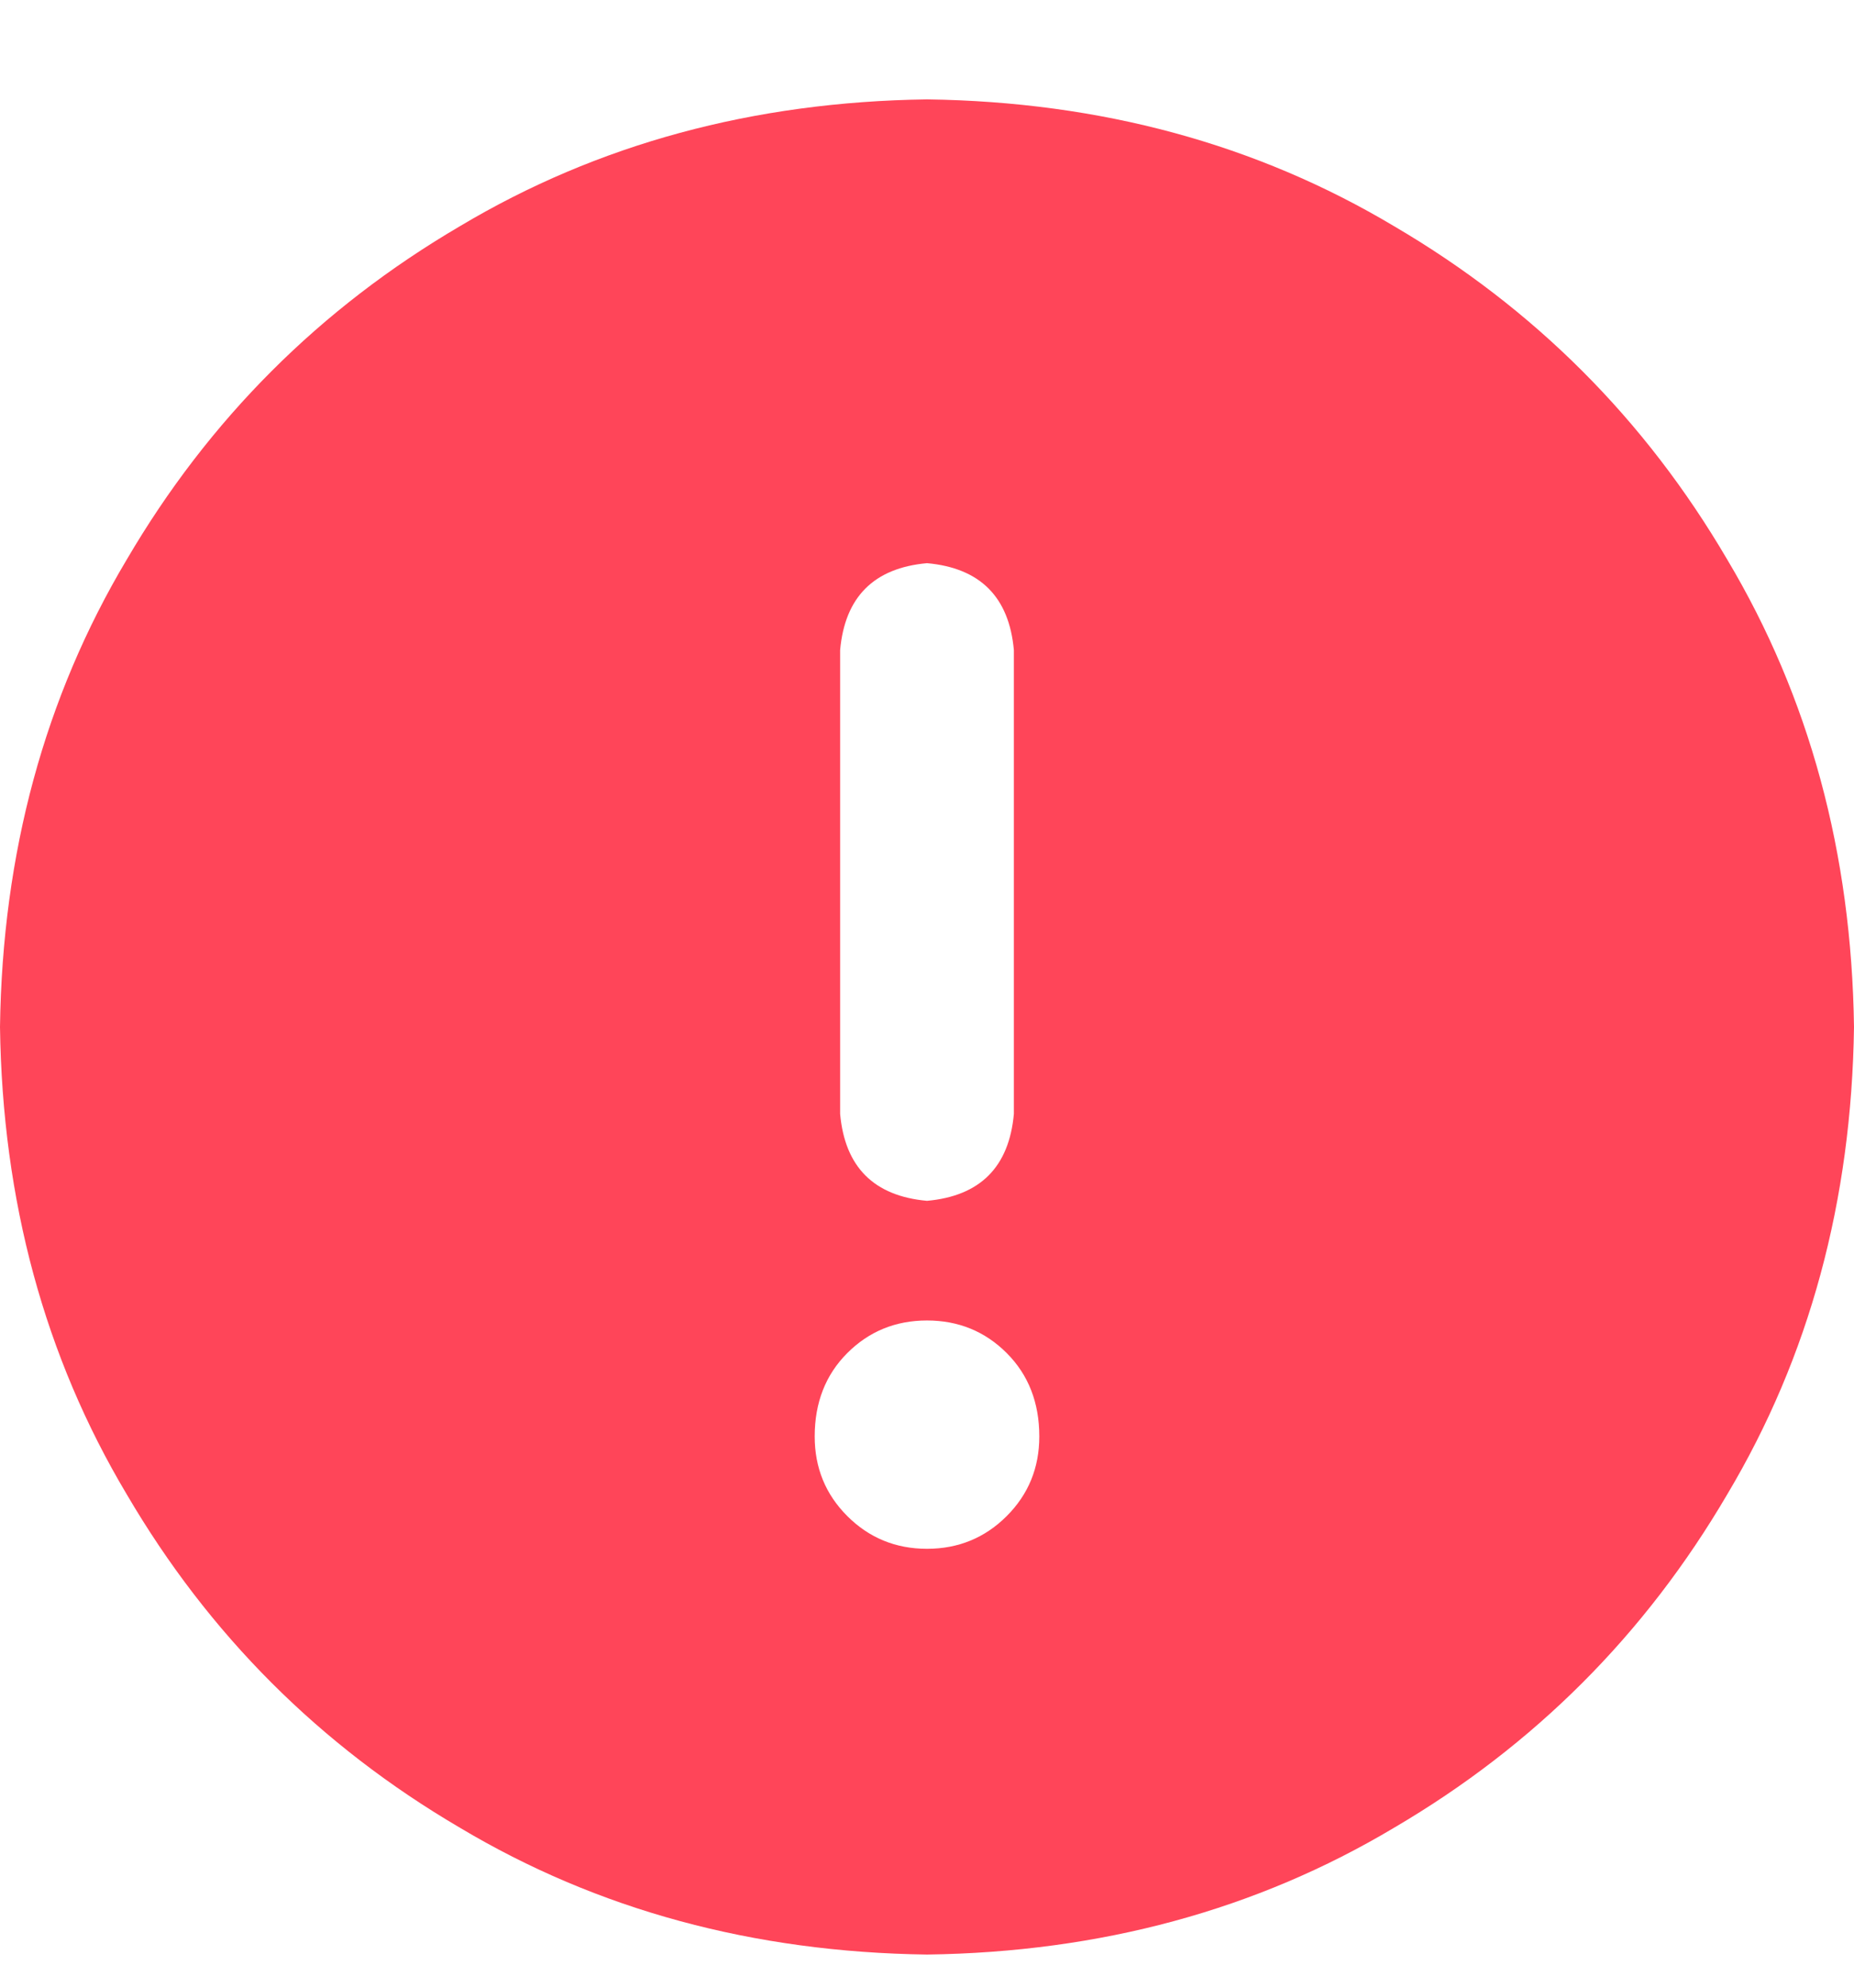 <svg width="14" height="15" viewBox="0 0 14 15" fill="none" xmlns="http://www.w3.org/2000/svg">
<path d="M7 0.75C5.688 0.768 4.512 1.087 3.473 1.707C2.415 2.327 1.577 3.165 0.957 4.223C0.337 5.262 0.018 6.438 0 7.75C0.018 9.062 0.337 10.238 0.957 11.277C1.577 12.335 2.415 13.173 3.473 13.793C4.512 14.413 5.688 14.732 7 14.75C8.312 14.732 9.488 14.413 10.527 13.793C11.585 13.173 12.423 12.335 13.043 11.277C13.663 10.238 13.982 9.062 14 7.75C13.982 6.438 13.663 5.262 13.043 4.223C12.423 3.165 11.585 2.327 10.527 1.707C9.488 1.087 8.312 0.768 7 0.75ZM6.344 4.906C6.38 4.505 6.599 4.286 7 4.25C7.401 4.286 7.62 4.505 7.656 4.906V8.406C7.62 8.807 7.401 9.026 7 9.062C6.599 9.026 6.38 8.807 6.344 8.406V4.906ZM7 11.688C6.763 11.688 6.562 11.605 6.398 11.441C6.234 11.277 6.152 11.077 6.152 10.84C6.152 10.585 6.234 10.375 6.398 10.211C6.562 10.047 6.763 9.965 7 9.965C7.237 9.965 7.438 10.047 7.602 10.211C7.766 10.375 7.848 10.585 7.848 10.84C7.848 11.077 7.766 11.277 7.602 11.441C7.438 11.605 7.237 11.688 7 11.688Z" fill="#FF4559"/>
</svg>
